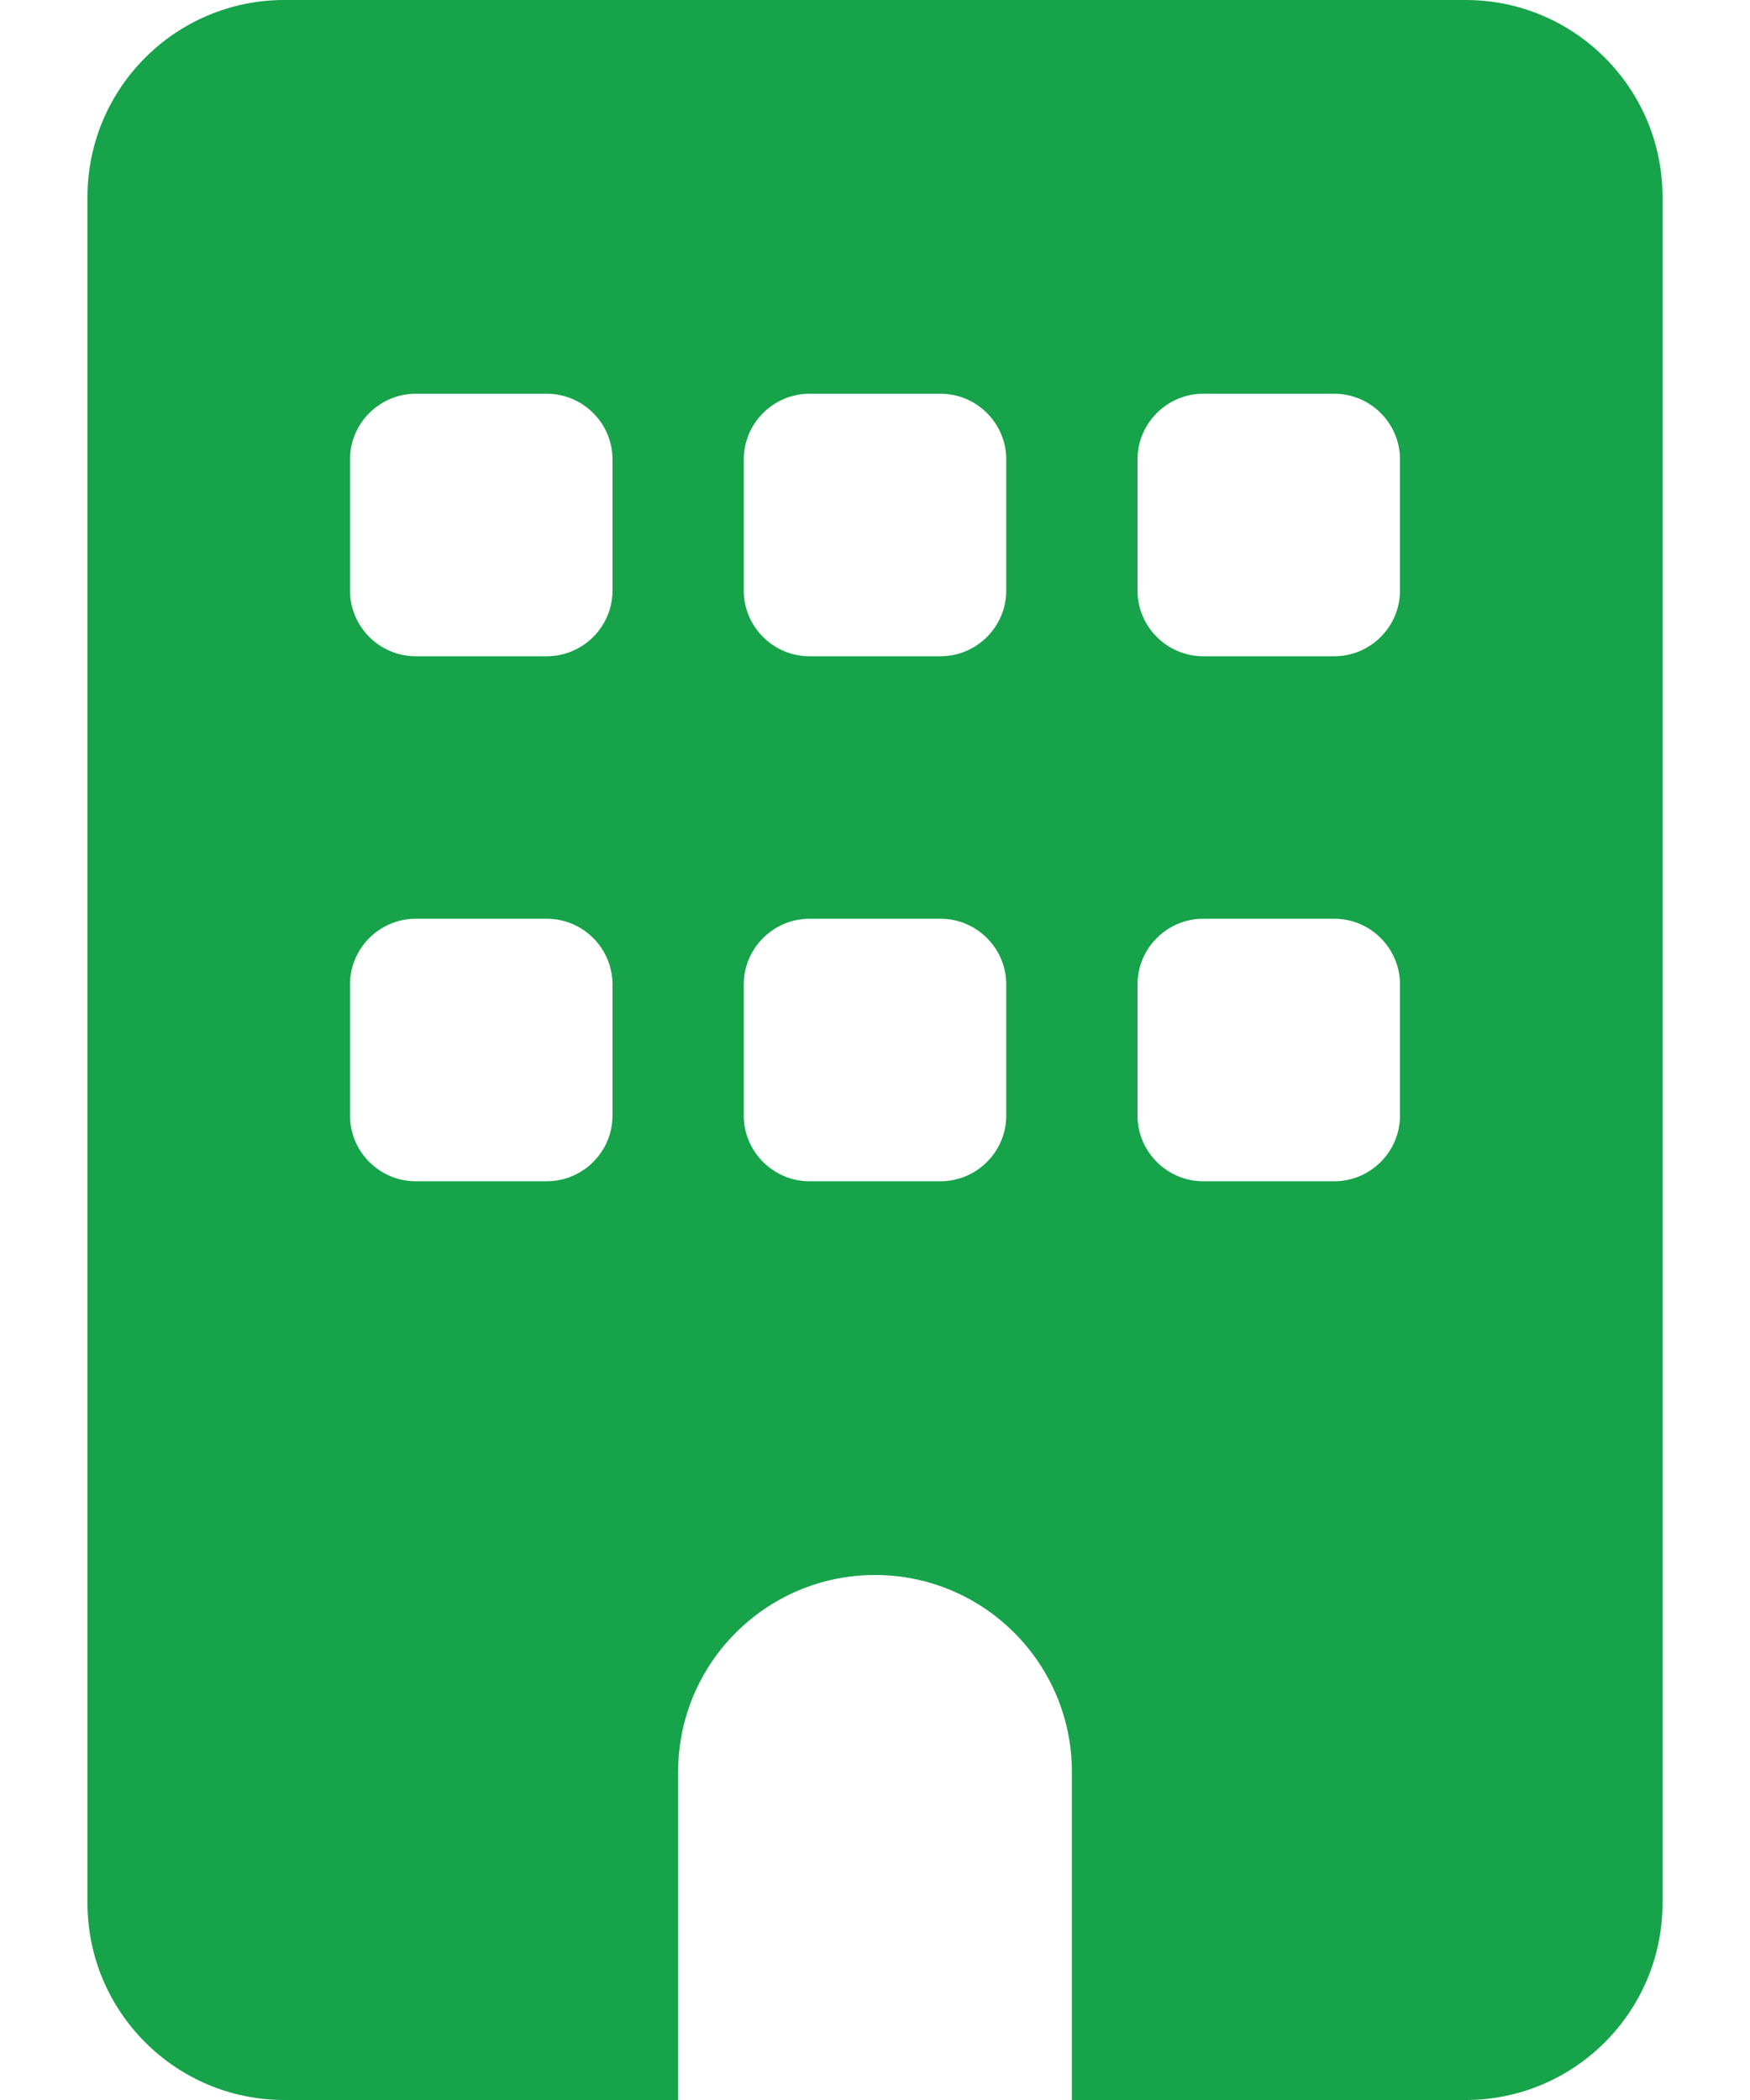 <svg width="10" height="12" viewBox="0 0 10 12" fill="none" xmlns="http://www.w3.org/2000/svg">
<path d="M1.625 0C1.004 0 0.5 0.504 0.5 1.125V10.875C0.5 11.496 1.004 12 1.625 12H3.875V10.125C3.875 9.504 4.379 9 5 9C5.621 9 6.125 9.504 6.125 10.125V12H8.375C8.996 12 9.5 11.496 9.5 10.875V1.125C9.5 0.504 8.996 0 8.375 0H1.625ZM2 5.625C2 5.419 2.169 5.25 2.375 5.25H3.125C3.331 5.25 3.5 5.419 3.5 5.625V6.375C3.5 6.581 3.331 6.75 3.125 6.75H2.375C2.169 6.75 2 6.581 2 6.375V5.625ZM4.625 5.25H5.375C5.581 5.25 5.75 5.419 5.75 5.625V6.375C5.75 6.581 5.581 6.75 5.375 6.75H4.625C4.419 6.75 4.25 6.581 4.25 6.375V5.625C4.25 5.419 4.419 5.25 4.625 5.25ZM6.5 5.625C6.5 5.419 6.669 5.25 6.875 5.25H7.625C7.831 5.25 8 5.419 8 5.625V6.375C8 6.581 7.831 6.75 7.625 6.75H6.875C6.669 6.75 6.5 6.581 6.5 6.375V5.625ZM2.375 2.25H3.125C3.331 2.25 3.5 2.419 3.5 2.625V3.375C3.5 3.581 3.331 3.75 3.125 3.75H2.375C2.169 3.75 2 3.581 2 3.375V2.625C2 2.419 2.169 2.25 2.375 2.25ZM4.25 2.625C4.25 2.419 4.419 2.25 4.625 2.25H5.375C5.581 2.25 5.75 2.419 5.75 2.625V3.375C5.75 3.581 5.581 3.75 5.375 3.75H4.625C4.419 3.75 4.25 3.581 4.25 3.375V2.625ZM6.875 2.25H7.625C7.831 2.25 8 2.419 8 2.625V3.375C8 3.581 7.831 3.75 7.625 3.75H6.875C6.669 3.75 6.5 3.581 6.5 3.375V2.625C6.5 2.419 6.669 2.25 6.875 2.25Z" fill="#16A34A"/>
</svg>
